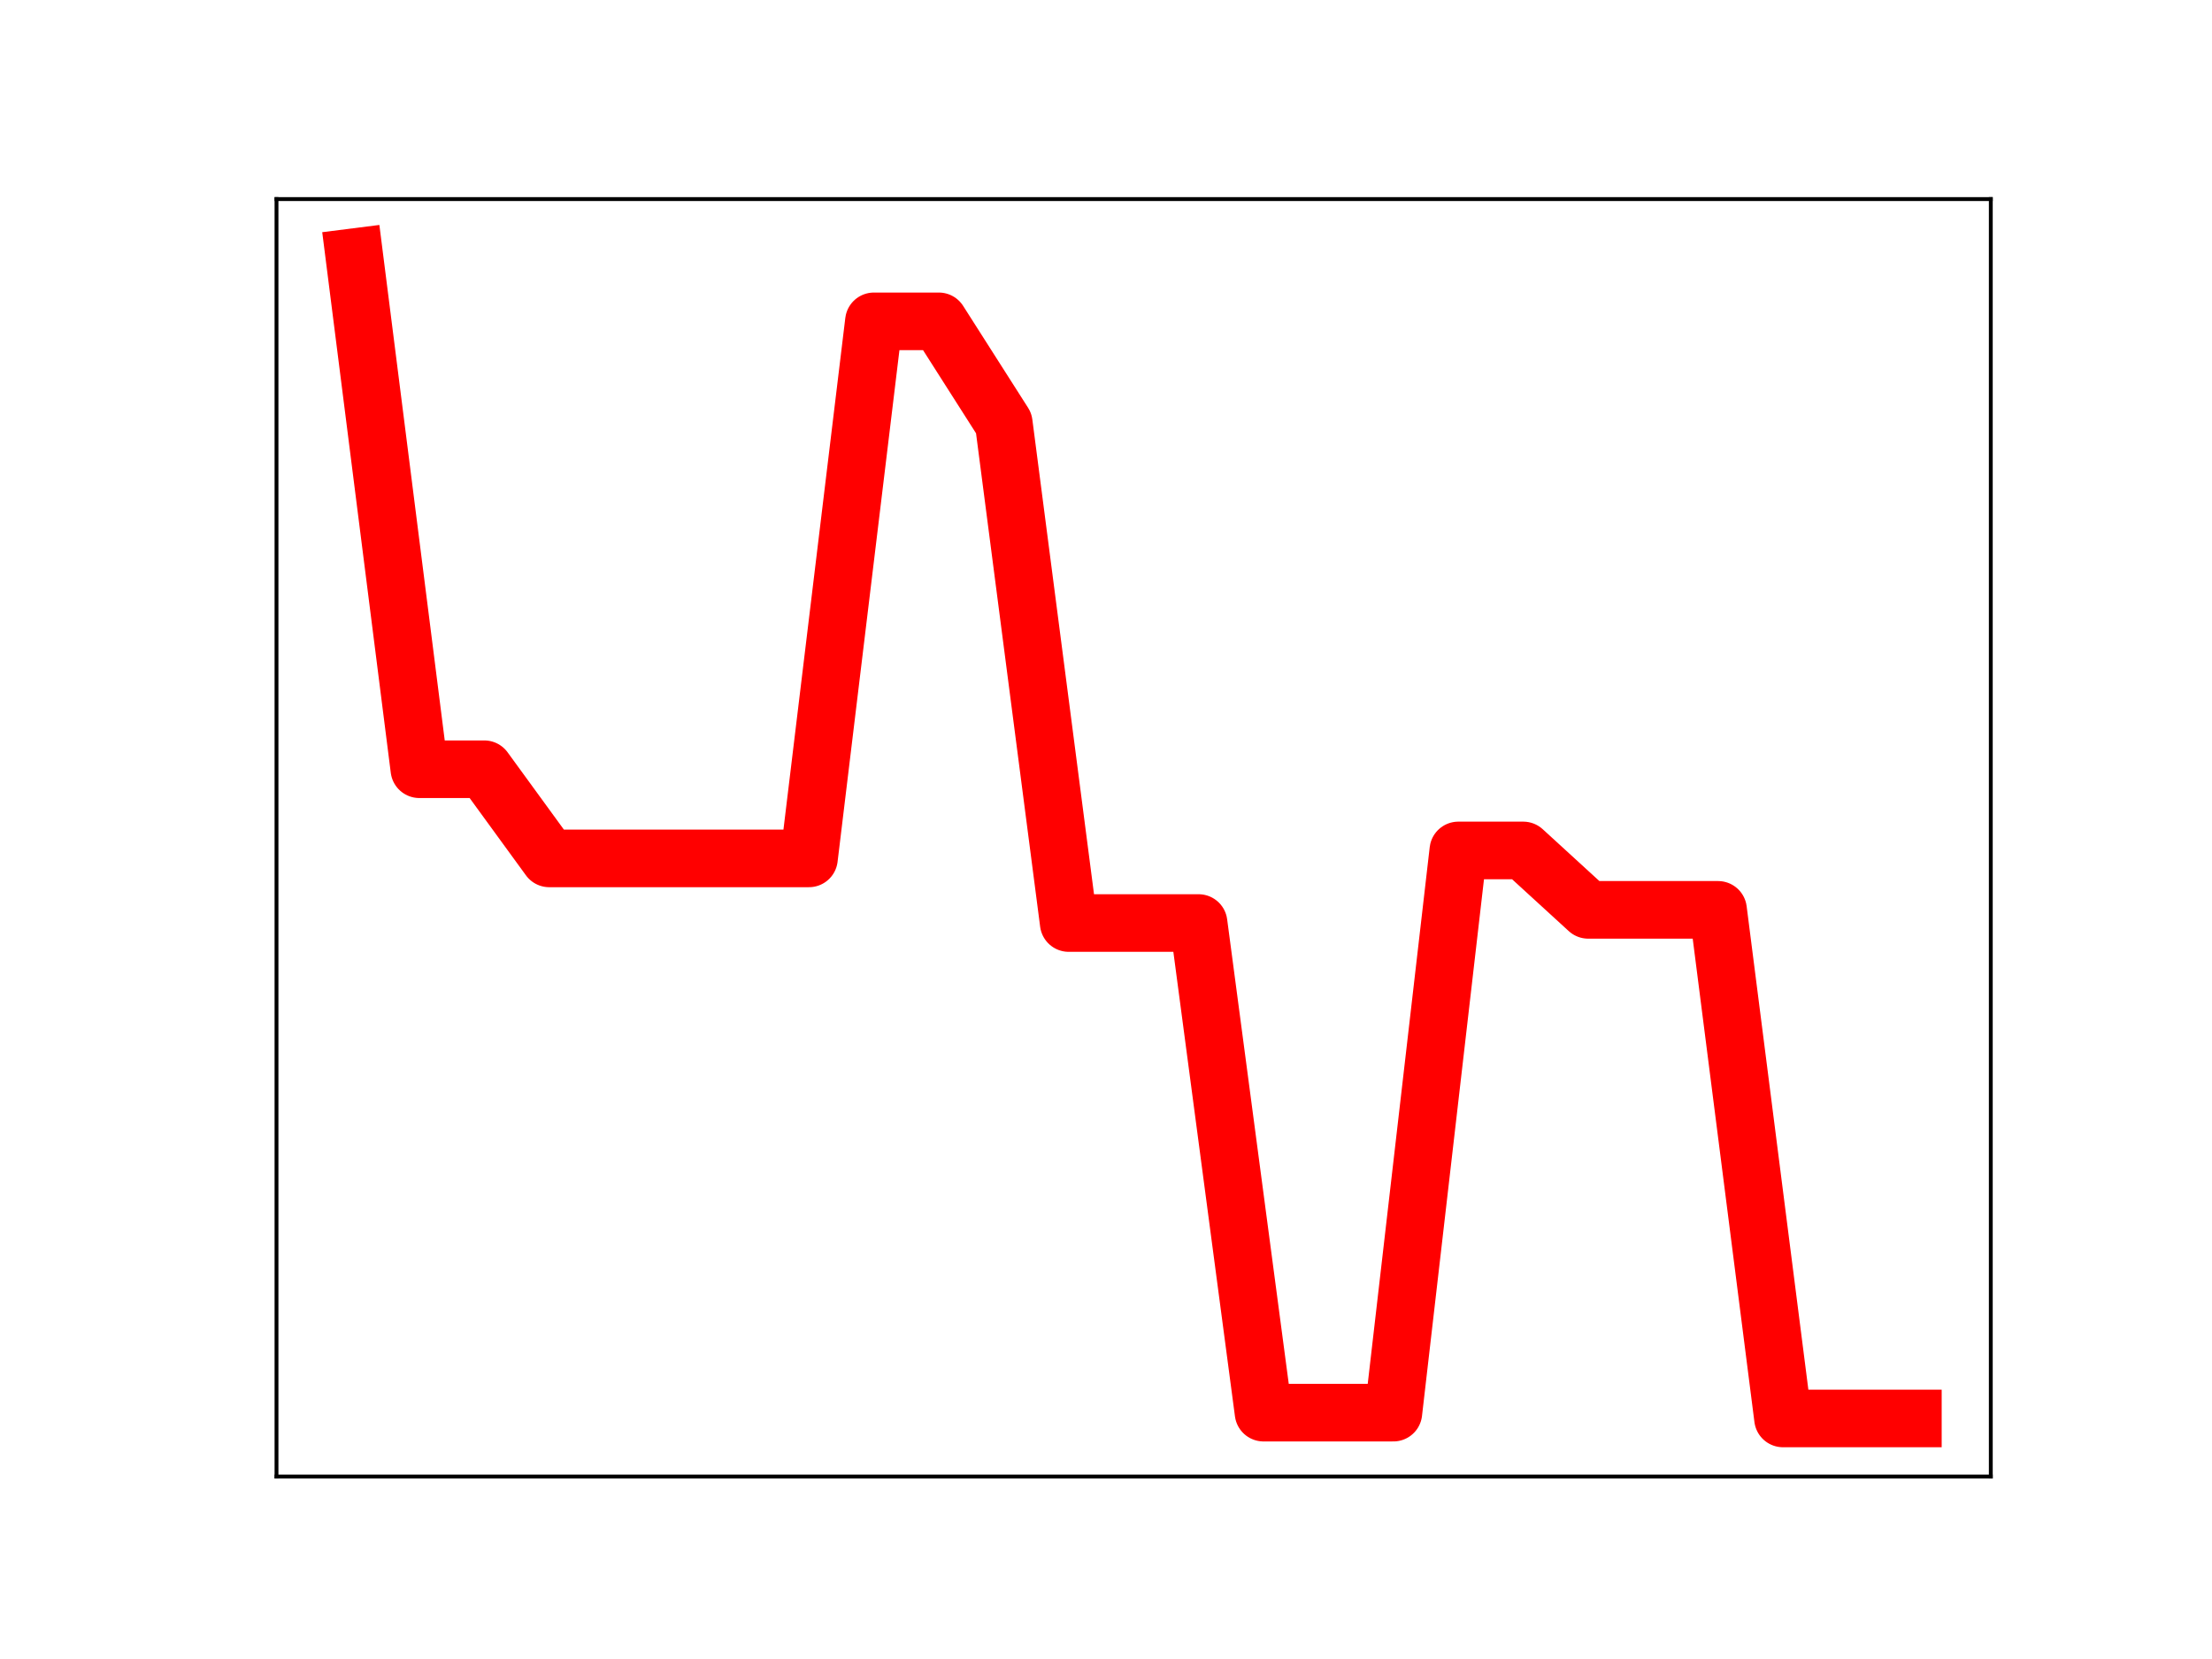 <?xml version="1.0" encoding="utf-8" standalone="no"?>
<!DOCTYPE svg PUBLIC "-//W3C//DTD SVG 1.1//EN"
  "http://www.w3.org/Graphics/SVG/1.1/DTD/svg11.dtd">
<!-- Created with matplotlib (https://matplotlib.org/) -->
<svg height="345.6pt" version="1.1" viewBox="0 0 460.8 345.6" width="460.8pt" xmlns="http://www.w3.org/2000/svg" xmlns:xlink="http://www.w3.org/1999/xlink">
 <defs>
  <style type="text/css">
*{stroke-linecap:butt;stroke-linejoin:round;}
  </style>
 </defs>
 <g id="figure_1">
  <g id="patch_1">
   <path d="M 0 345.6 
L 460.8 345.6 
L 460.8 0 
L 0 0 
z
" style="fill:#ffffff;"/>
  </g>
  <g id="axes_1">
   <g id="patch_2">
    <path d="M 57.6 307.584 
L 414.72 307.584 
L 414.72 41.472 
L 57.6 41.472 
z
" style="fill:#ffffff;"/>
   </g>
   <g id="line2d_1">
    <path clip-path="url(#p17ea1c942b)" d="M 73.833 53.568 
L 87.36 160.246 
L 100.887 160.246 
L 114.415 178.819 
L 127.942 178.819 
L 141.469 178.819 
L 154.996 178.819 
L 168.524 178.819 
L 182.051 66.943 
L 195.578 66.943 
L 209.105 88.165 
L 222.633 192.284 
L 236.16 192.284 
L 249.687 192.284 
L 263.215 294.28 
L 276.742 294.28 
L 290.269 294.28 
L 303.796 177.163 
L 317.324 177.163 
L 330.851 189.539 
L 344.378 189.539 
L 357.905 189.539 
L 371.433 295.488 
L 384.96 295.488 
L 398.487 295.488 
" style="fill:none;stroke:#ff0000;stroke-linecap:square;stroke-width:12;"/>
    <defs>
     <path d="M 0 3 
C 0.796 3 1.559 2.684 2.121 2.121 
C 2.684 1.559 3 0.796 3 0 
C 3 -0.796 2.684 -1.559 2.121 -2.121 
C 1.559 -2.684 0.796 -3 0 -3 
C -0.796 -3 -1.559 -2.684 -2.121 -2.121 
C -2.684 -1.559 -3 -0.796 -3 0 
C -3 0.796 -2.684 1.559 -2.121 2.121 
C -1.559 2.684 -0.796 3 0 3 
z
" id="m5f3862e967" style="stroke:#ff0000;"/>
    </defs>
    <g clip-path="url(#p17ea1c942b)">
     <use style="fill:#ff0000;stroke:#ff0000;" x="73.833" xlink:href="#m5f3862e967" y="53.568"/>
     <use style="fill:#ff0000;stroke:#ff0000;" x="87.36" xlink:href="#m5f3862e967" y="160.246"/>
     <use style="fill:#ff0000;stroke:#ff0000;" x="100.887" xlink:href="#m5f3862e967" y="160.246"/>
     <use style="fill:#ff0000;stroke:#ff0000;" x="114.415" xlink:href="#m5f3862e967" y="178.819"/>
     <use style="fill:#ff0000;stroke:#ff0000;" x="127.942" xlink:href="#m5f3862e967" y="178.819"/>
     <use style="fill:#ff0000;stroke:#ff0000;" x="141.469" xlink:href="#m5f3862e967" y="178.819"/>
     <use style="fill:#ff0000;stroke:#ff0000;" x="154.996" xlink:href="#m5f3862e967" y="178.819"/>
     <use style="fill:#ff0000;stroke:#ff0000;" x="168.524" xlink:href="#m5f3862e967" y="178.819"/>
     <use style="fill:#ff0000;stroke:#ff0000;" x="182.051" xlink:href="#m5f3862e967" y="66.943"/>
     <use style="fill:#ff0000;stroke:#ff0000;" x="195.578" xlink:href="#m5f3862e967" y="66.943"/>
     <use style="fill:#ff0000;stroke:#ff0000;" x="209.105" xlink:href="#m5f3862e967" y="88.165"/>
     <use style="fill:#ff0000;stroke:#ff0000;" x="222.633" xlink:href="#m5f3862e967" y="192.284"/>
     <use style="fill:#ff0000;stroke:#ff0000;" x="236.16" xlink:href="#m5f3862e967" y="192.284"/>
     <use style="fill:#ff0000;stroke:#ff0000;" x="249.687" xlink:href="#m5f3862e967" y="192.284"/>
     <use style="fill:#ff0000;stroke:#ff0000;" x="263.215" xlink:href="#m5f3862e967" y="294.28"/>
     <use style="fill:#ff0000;stroke:#ff0000;" x="276.742" xlink:href="#m5f3862e967" y="294.28"/>
     <use style="fill:#ff0000;stroke:#ff0000;" x="290.269" xlink:href="#m5f3862e967" y="294.28"/>
     <use style="fill:#ff0000;stroke:#ff0000;" x="303.796" xlink:href="#m5f3862e967" y="177.163"/>
     <use style="fill:#ff0000;stroke:#ff0000;" x="317.324" xlink:href="#m5f3862e967" y="177.163"/>
     <use style="fill:#ff0000;stroke:#ff0000;" x="330.851" xlink:href="#m5f3862e967" y="189.539"/>
     <use style="fill:#ff0000;stroke:#ff0000;" x="344.378" xlink:href="#m5f3862e967" y="189.539"/>
     <use style="fill:#ff0000;stroke:#ff0000;" x="357.905" xlink:href="#m5f3862e967" y="189.539"/>
     <use style="fill:#ff0000;stroke:#ff0000;" x="371.433" xlink:href="#m5f3862e967" y="295.488"/>
     <use style="fill:#ff0000;stroke:#ff0000;" x="384.96" xlink:href="#m5f3862e967" y="295.488"/>
     <use style="fill:#ff0000;stroke:#ff0000;" x="398.487" xlink:href="#m5f3862e967" y="295.488"/>
    </g>
   </g>
   <g id="patch_3">
    <path d="M 57.6 307.584 
L 57.6 41.472 
" style="fill:none;stroke:#000000;stroke-linecap:square;stroke-linejoin:miter;stroke-width:0.8;"/>
   </g>
   <g id="patch_4">
    <path d="M 414.72 307.584 
L 414.72 41.472 
" style="fill:none;stroke:#000000;stroke-linecap:square;stroke-linejoin:miter;stroke-width:0.8;"/>
   </g>
   <g id="patch_5">
    <path d="M 57.6 307.584 
L 414.72 307.584 
" style="fill:none;stroke:#000000;stroke-linecap:square;stroke-linejoin:miter;stroke-width:0.8;"/>
   </g>
   <g id="patch_6">
    <path d="M 57.6 41.472 
L 414.72 41.472 
" style="fill:none;stroke:#000000;stroke-linecap:square;stroke-linejoin:miter;stroke-width:0.8;"/>
   </g>
  </g>
 </g>
 <defs>
  <clipPath id="p17ea1c942b">
   <rect height="266.112" width="357.12" x="57.6" y="41.472"/>
  </clipPath>
 </defs>
</svg>
